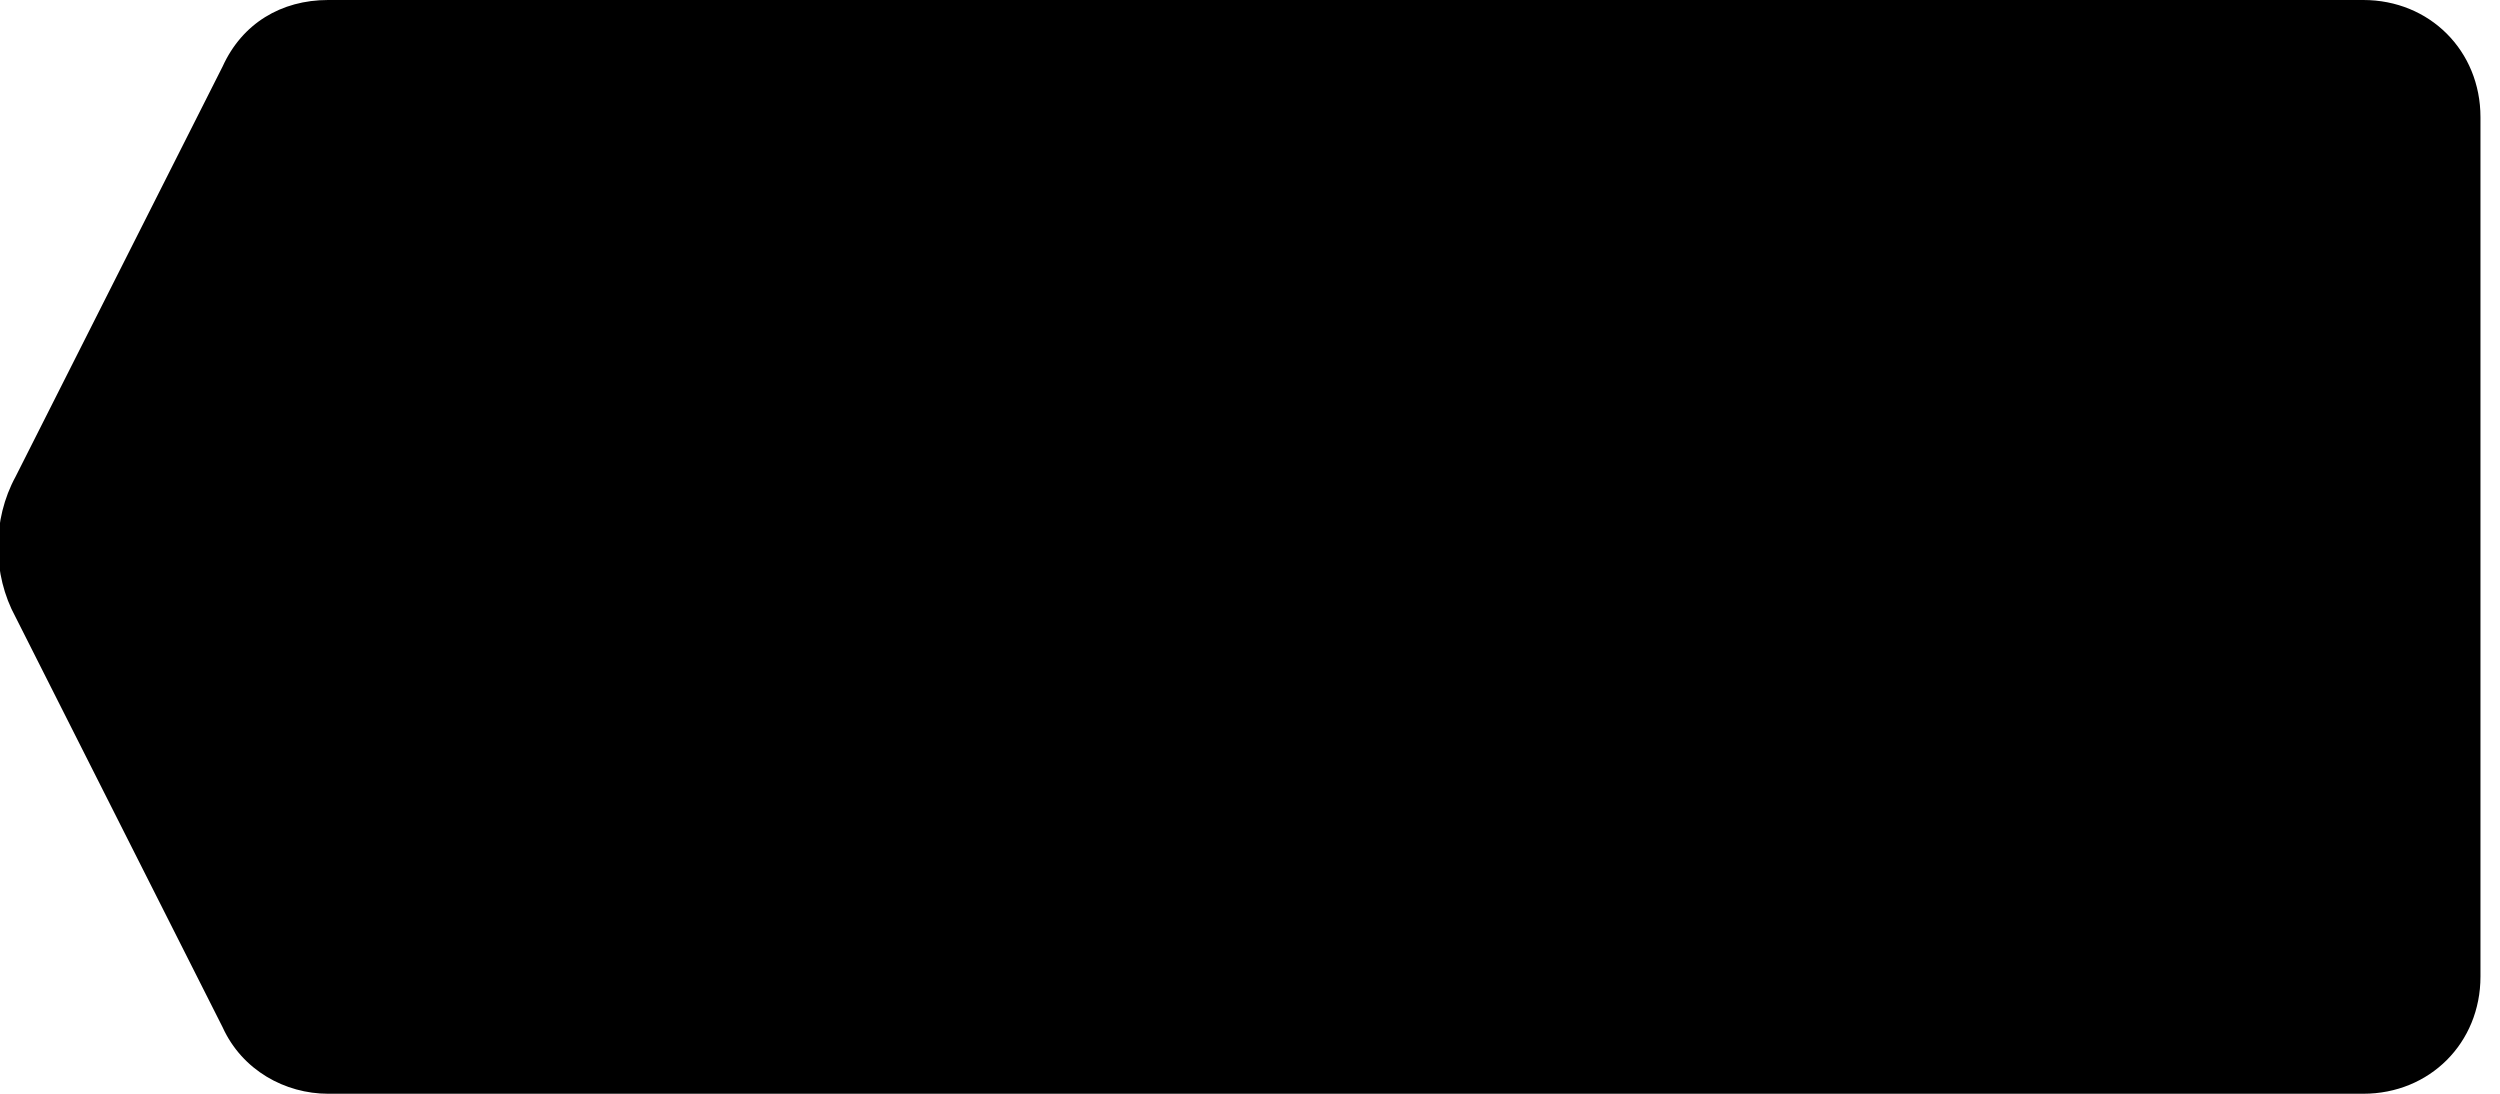 <svg xmlns="http://www.w3.org/2000/svg" viewBox="0 0 64 28">
	<path d="M8.4,0h52.1c1.7,0,3,1.3,3,3v22c0,1.7-1.3,3-3,3H8.4c-1.1,0-2.2-0.6-2.7-1.7L0.4,15.8c-0.6-1.1-0.6-2.5,0-3.6L5.7,1.7C6.2,0.6,7.2,0,8.4,0z"/>
</svg>
